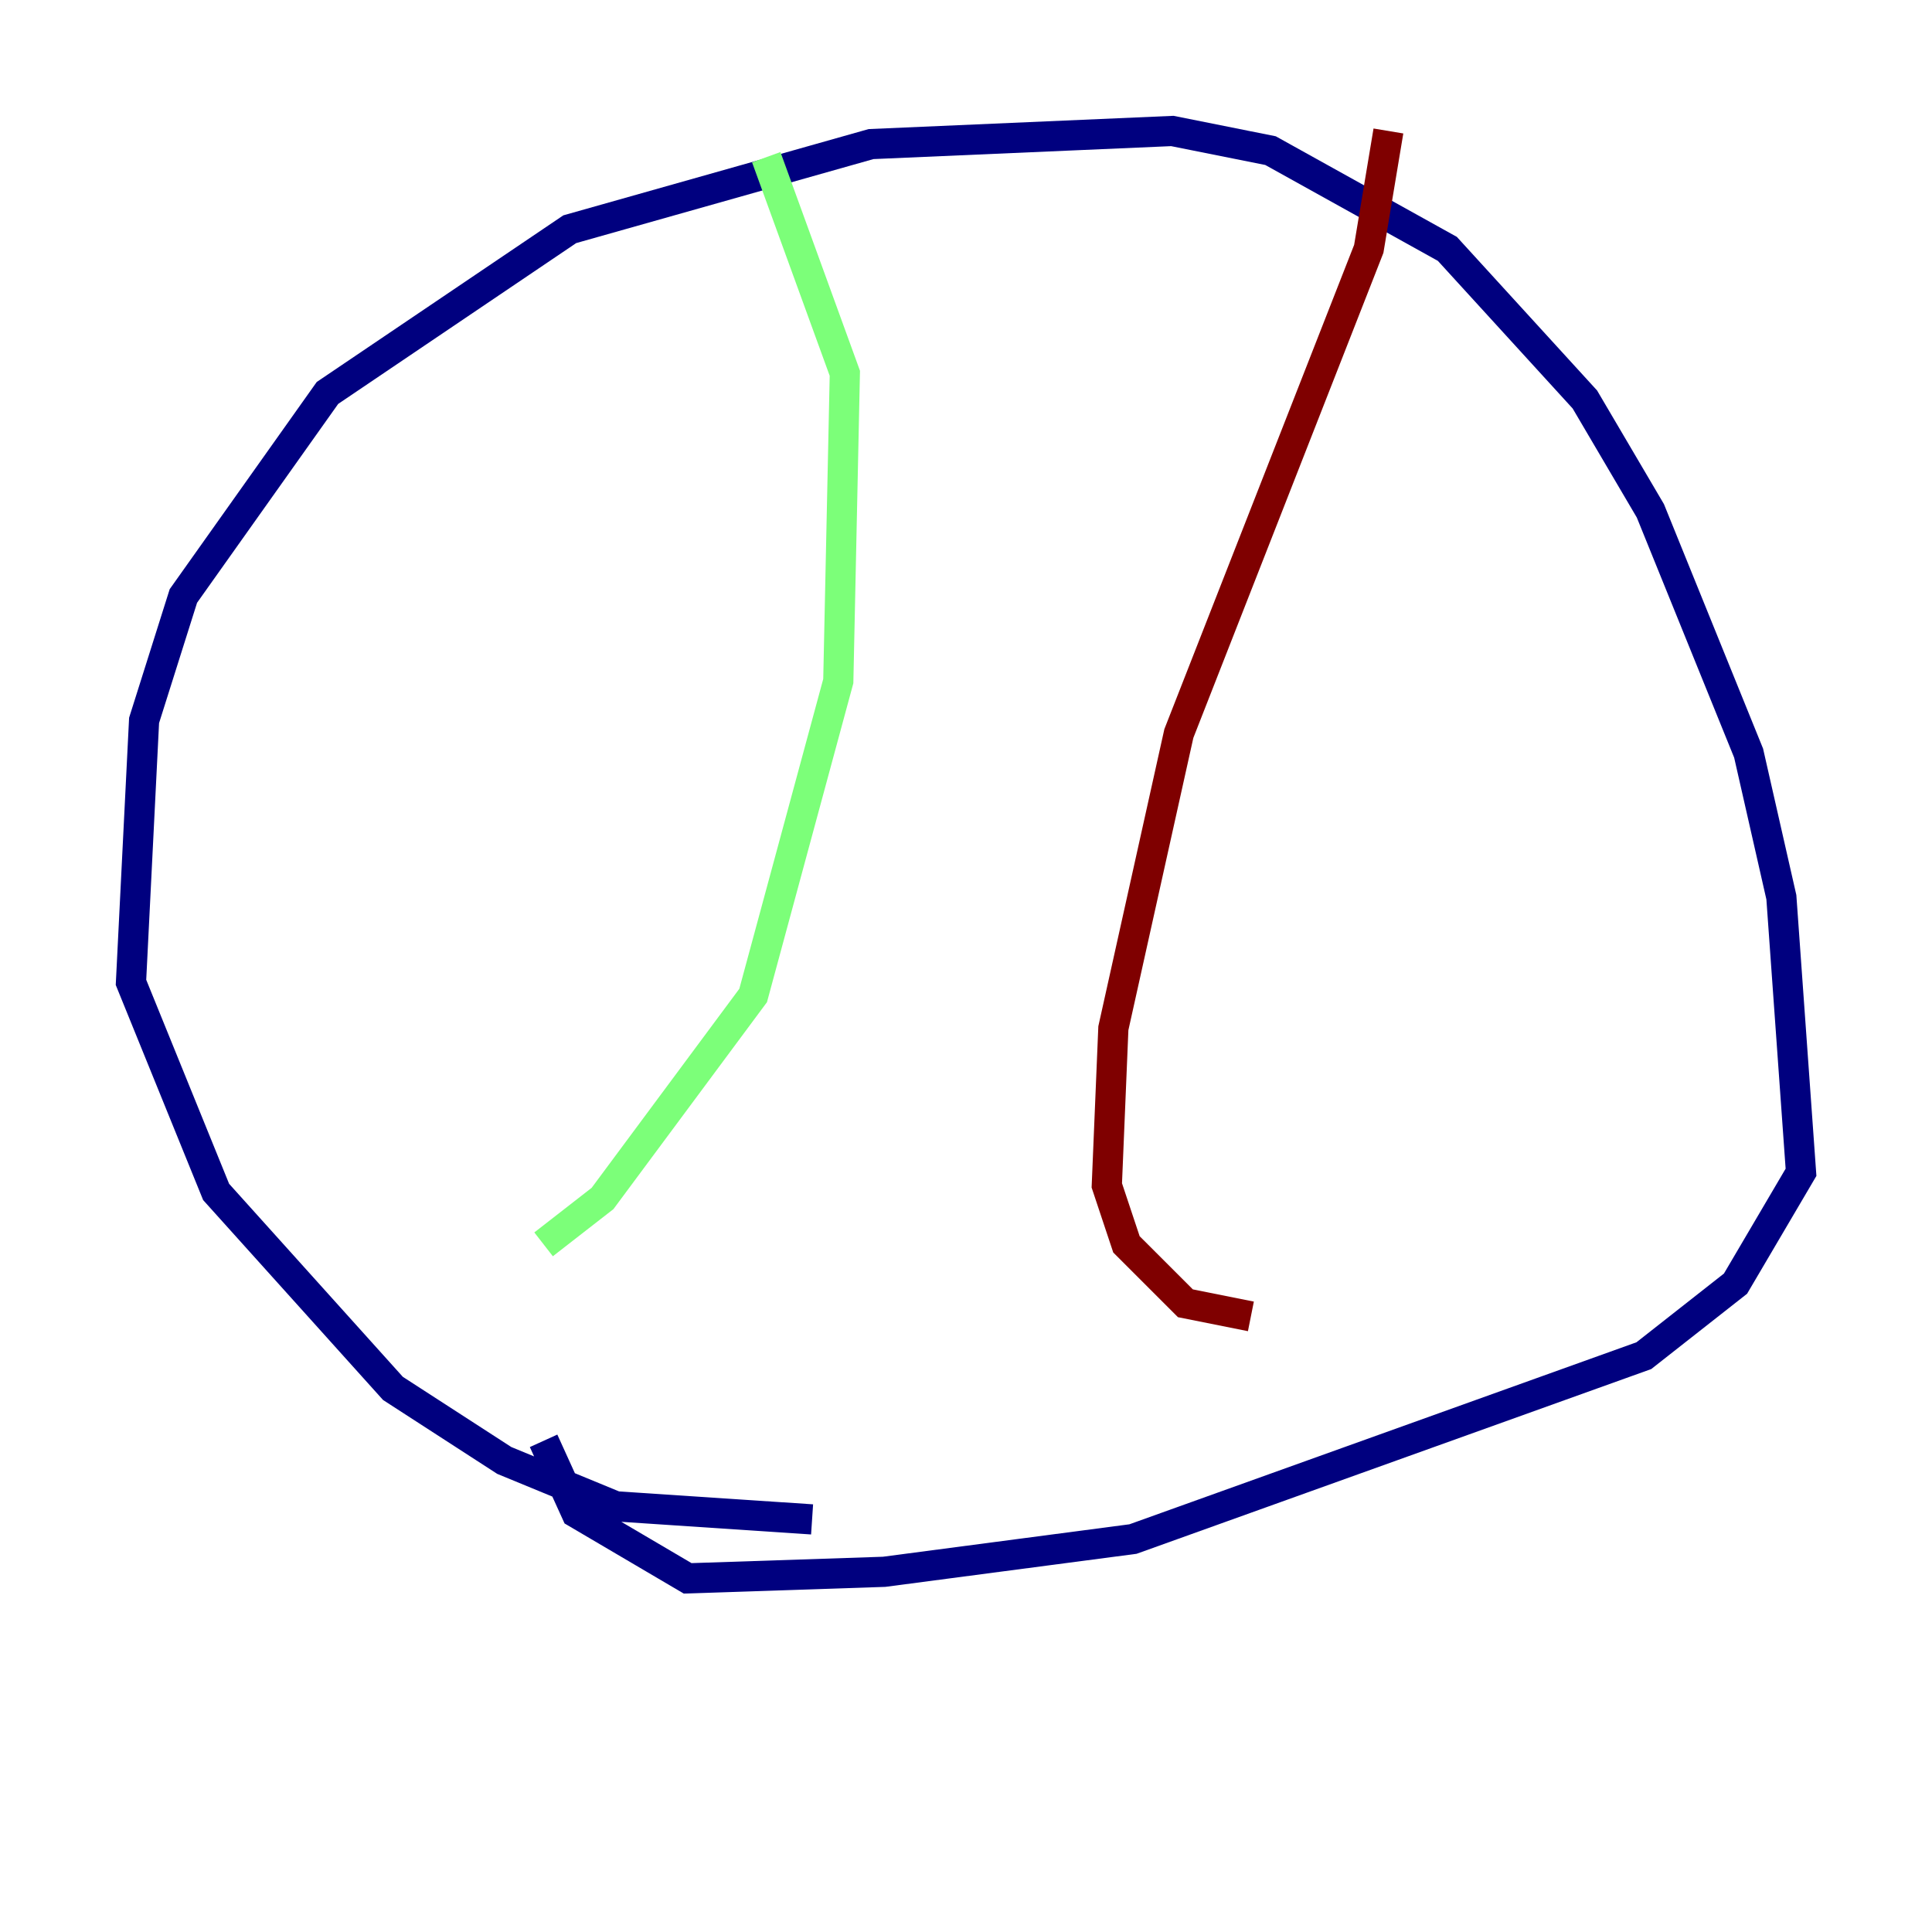 <?xml version="1.0" encoding="utf-8" ?>
<svg baseProfile="tiny" height="128" version="1.2" viewBox="0,0,128,128" width="128" xmlns="http://www.w3.org/2000/svg" xmlns:ev="http://www.w3.org/2001/xml-events" xmlns:xlink="http://www.w3.org/1999/xlink"><defs /><polyline fill="none" points="53.803,100.664 40.786,99.797 33.41,96.759 26.034,91.986 14.319,78.969 8.678,65.085 9.546,47.729 12.149,39.485 21.695,26.034 37.749,15.186 57.709,9.546 77.668,8.678 84.176,9.98 95.891,16.488 105.003,26.468 109.342,33.844 115.851,49.898 118.02,59.444 119.322,77.668 114.983,85.044 108.909,89.817 75.064,101.966 58.576,104.136 45.559,104.57 38.183,100.231 36.014,95.458" stroke="#00007f" stroke-width="2" /><polyline fill="none" points="50.766,10.414 55.973,24.732 55.539,45.125 49.898,65.953 39.919,79.403 36.014,82.441" stroke="#7cff79" stroke-width="2" /><polyline fill="none" points="91.986,8.678 90.685,16.488 78.102,48.597 73.763,68.122 73.329,78.536 74.63,82.441 78.536,86.346 82.875,87.214" stroke="#7f0000" stroke-width="2" /></svg>